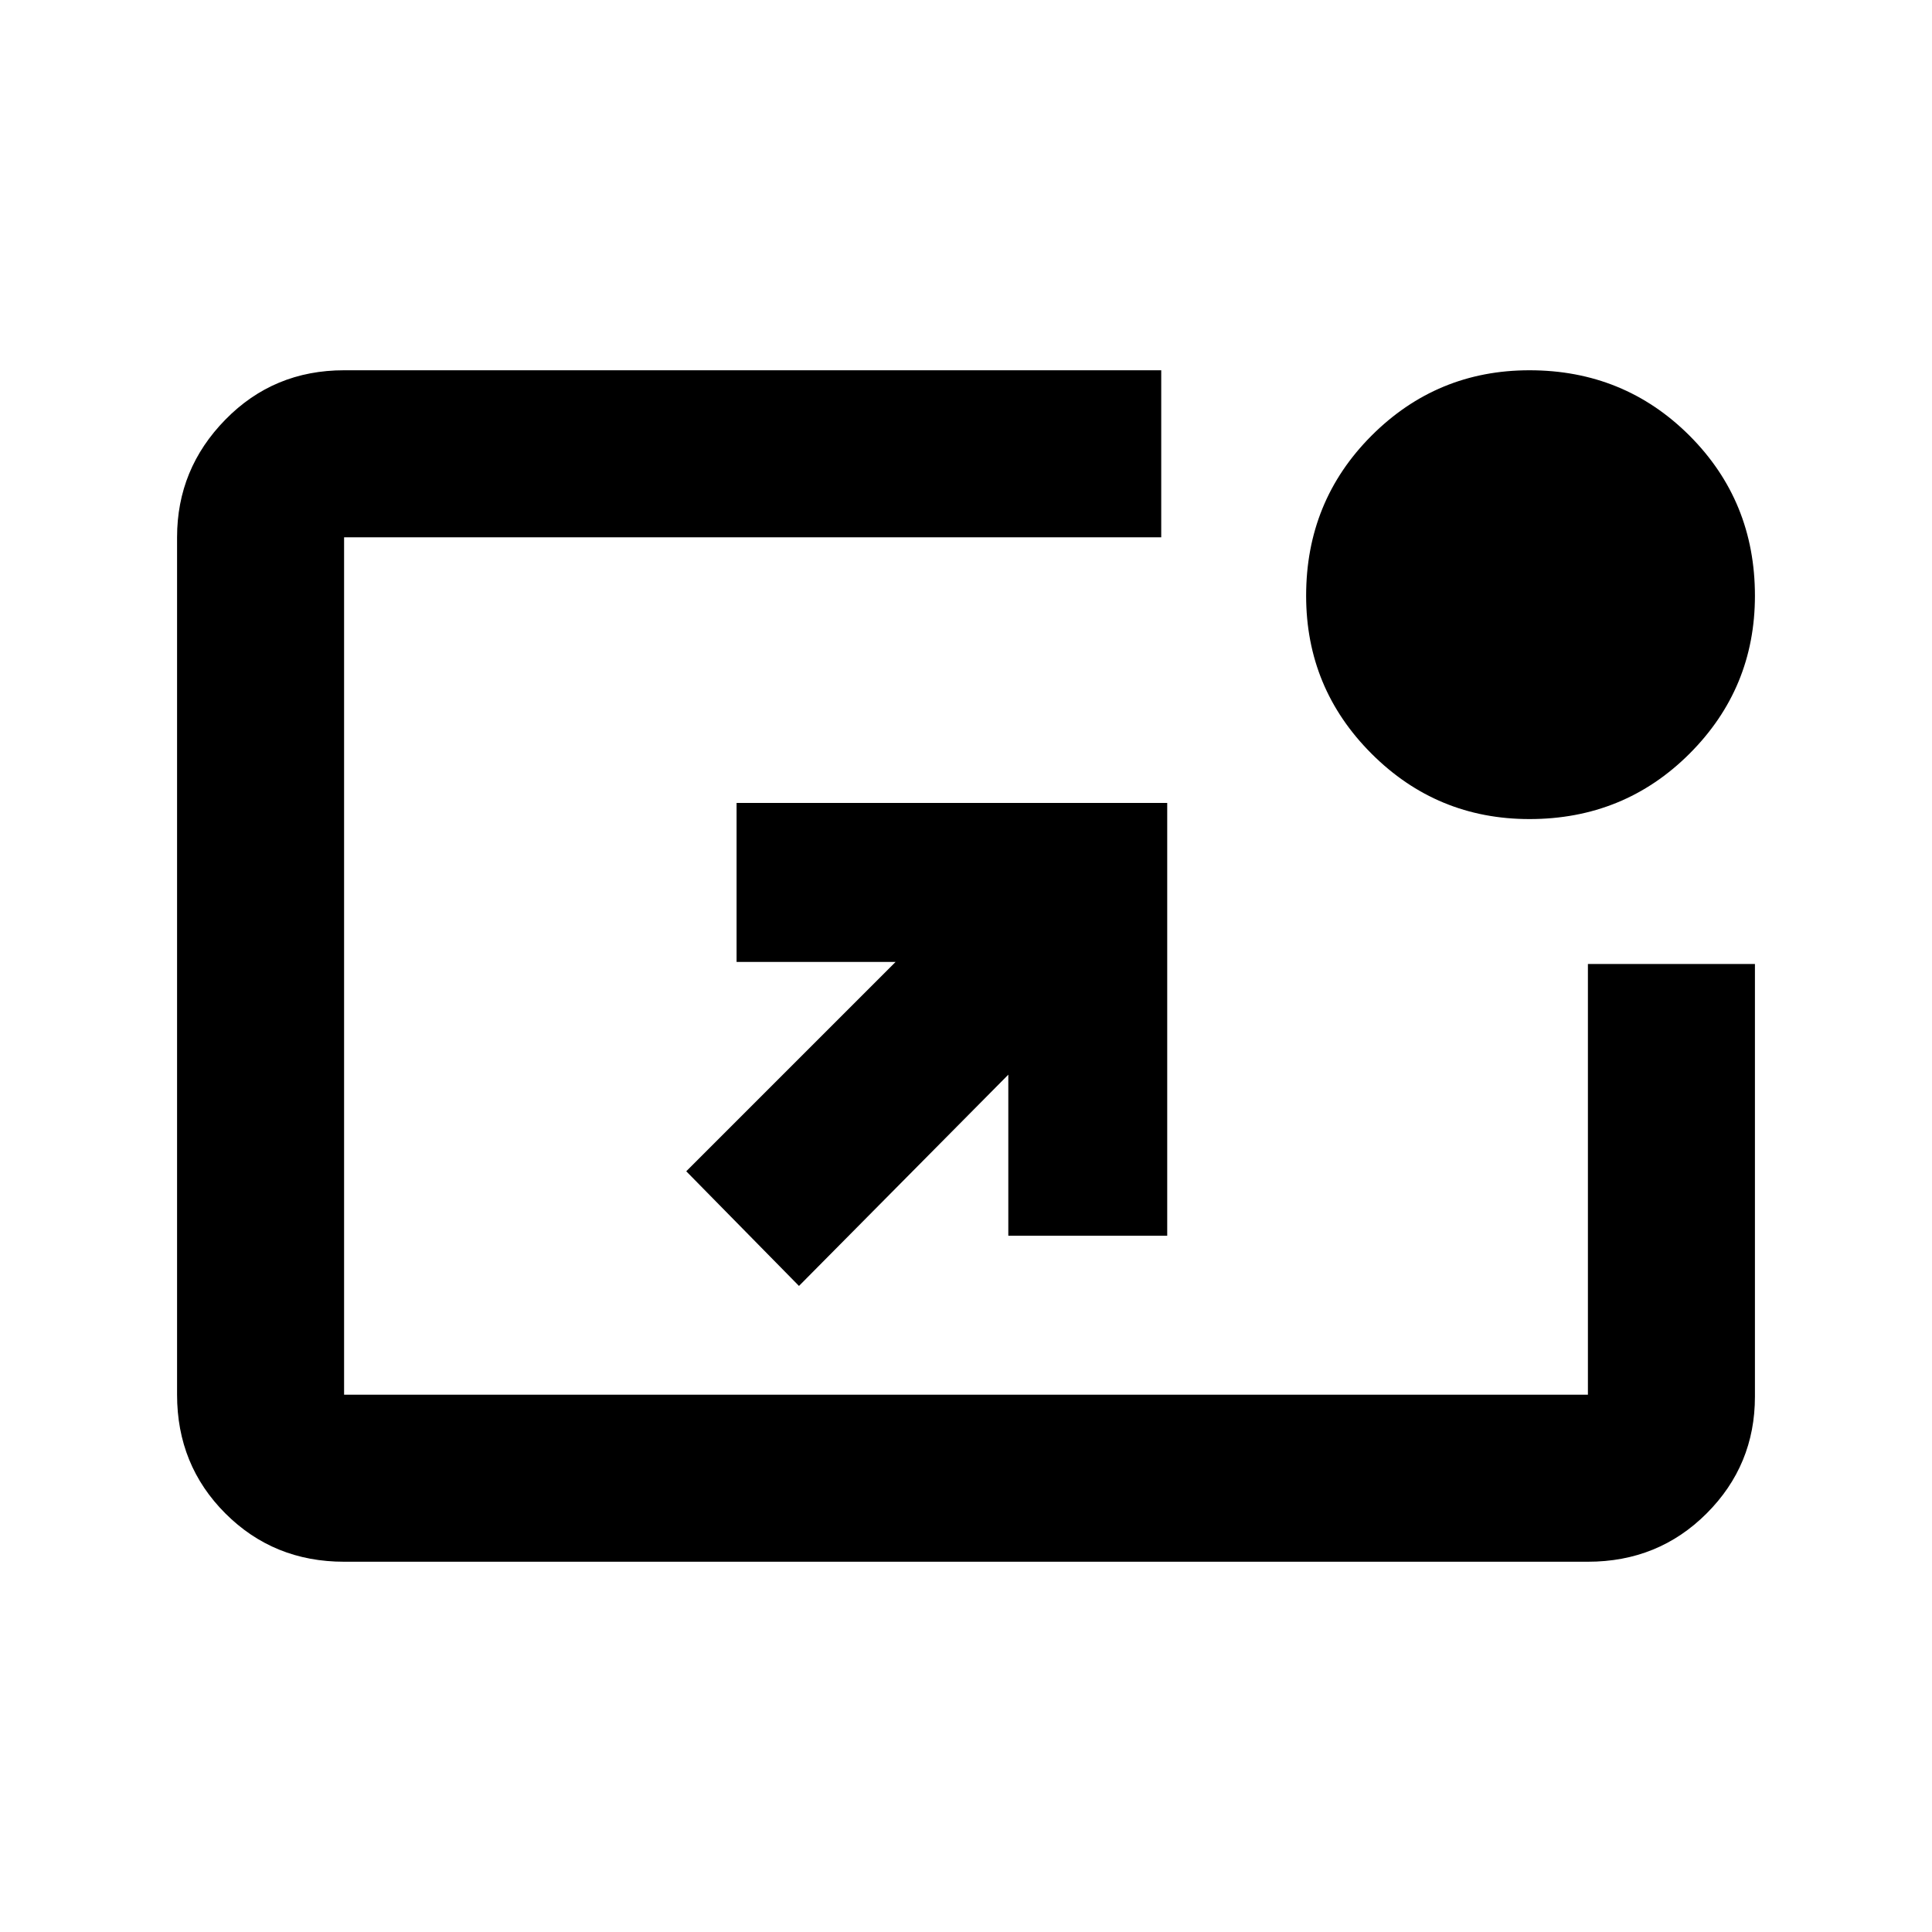 <svg xmlns="http://www.w3.org/2000/svg" viewBox="0 0 20 20"><path d="M3.562 16.167q-.729 0-1.229-.5-.5-.5-.5-1.229V5.562q0-.708.5-1.218.5-.511 1.229-.511h8.459v1.729H3.562v8.876h12.876V9.979h1.729v4.479q0 .709-.5 1.209-.5.5-1.229.5Zm4.709-2.855-1.167-1.187 2.167-2.167H7.625V8.312h4.458v4.48h-1.645v-1.667Zm7.562-4.833q-.958 0-1.635-.677t-.677-1.635q0-.979.677-1.657.677-.677 1.635-.677.979 0 1.657.677.677.678.677 1.657 0 .958-.677 1.635-.678.677-1.657.677Z"/></svg>
